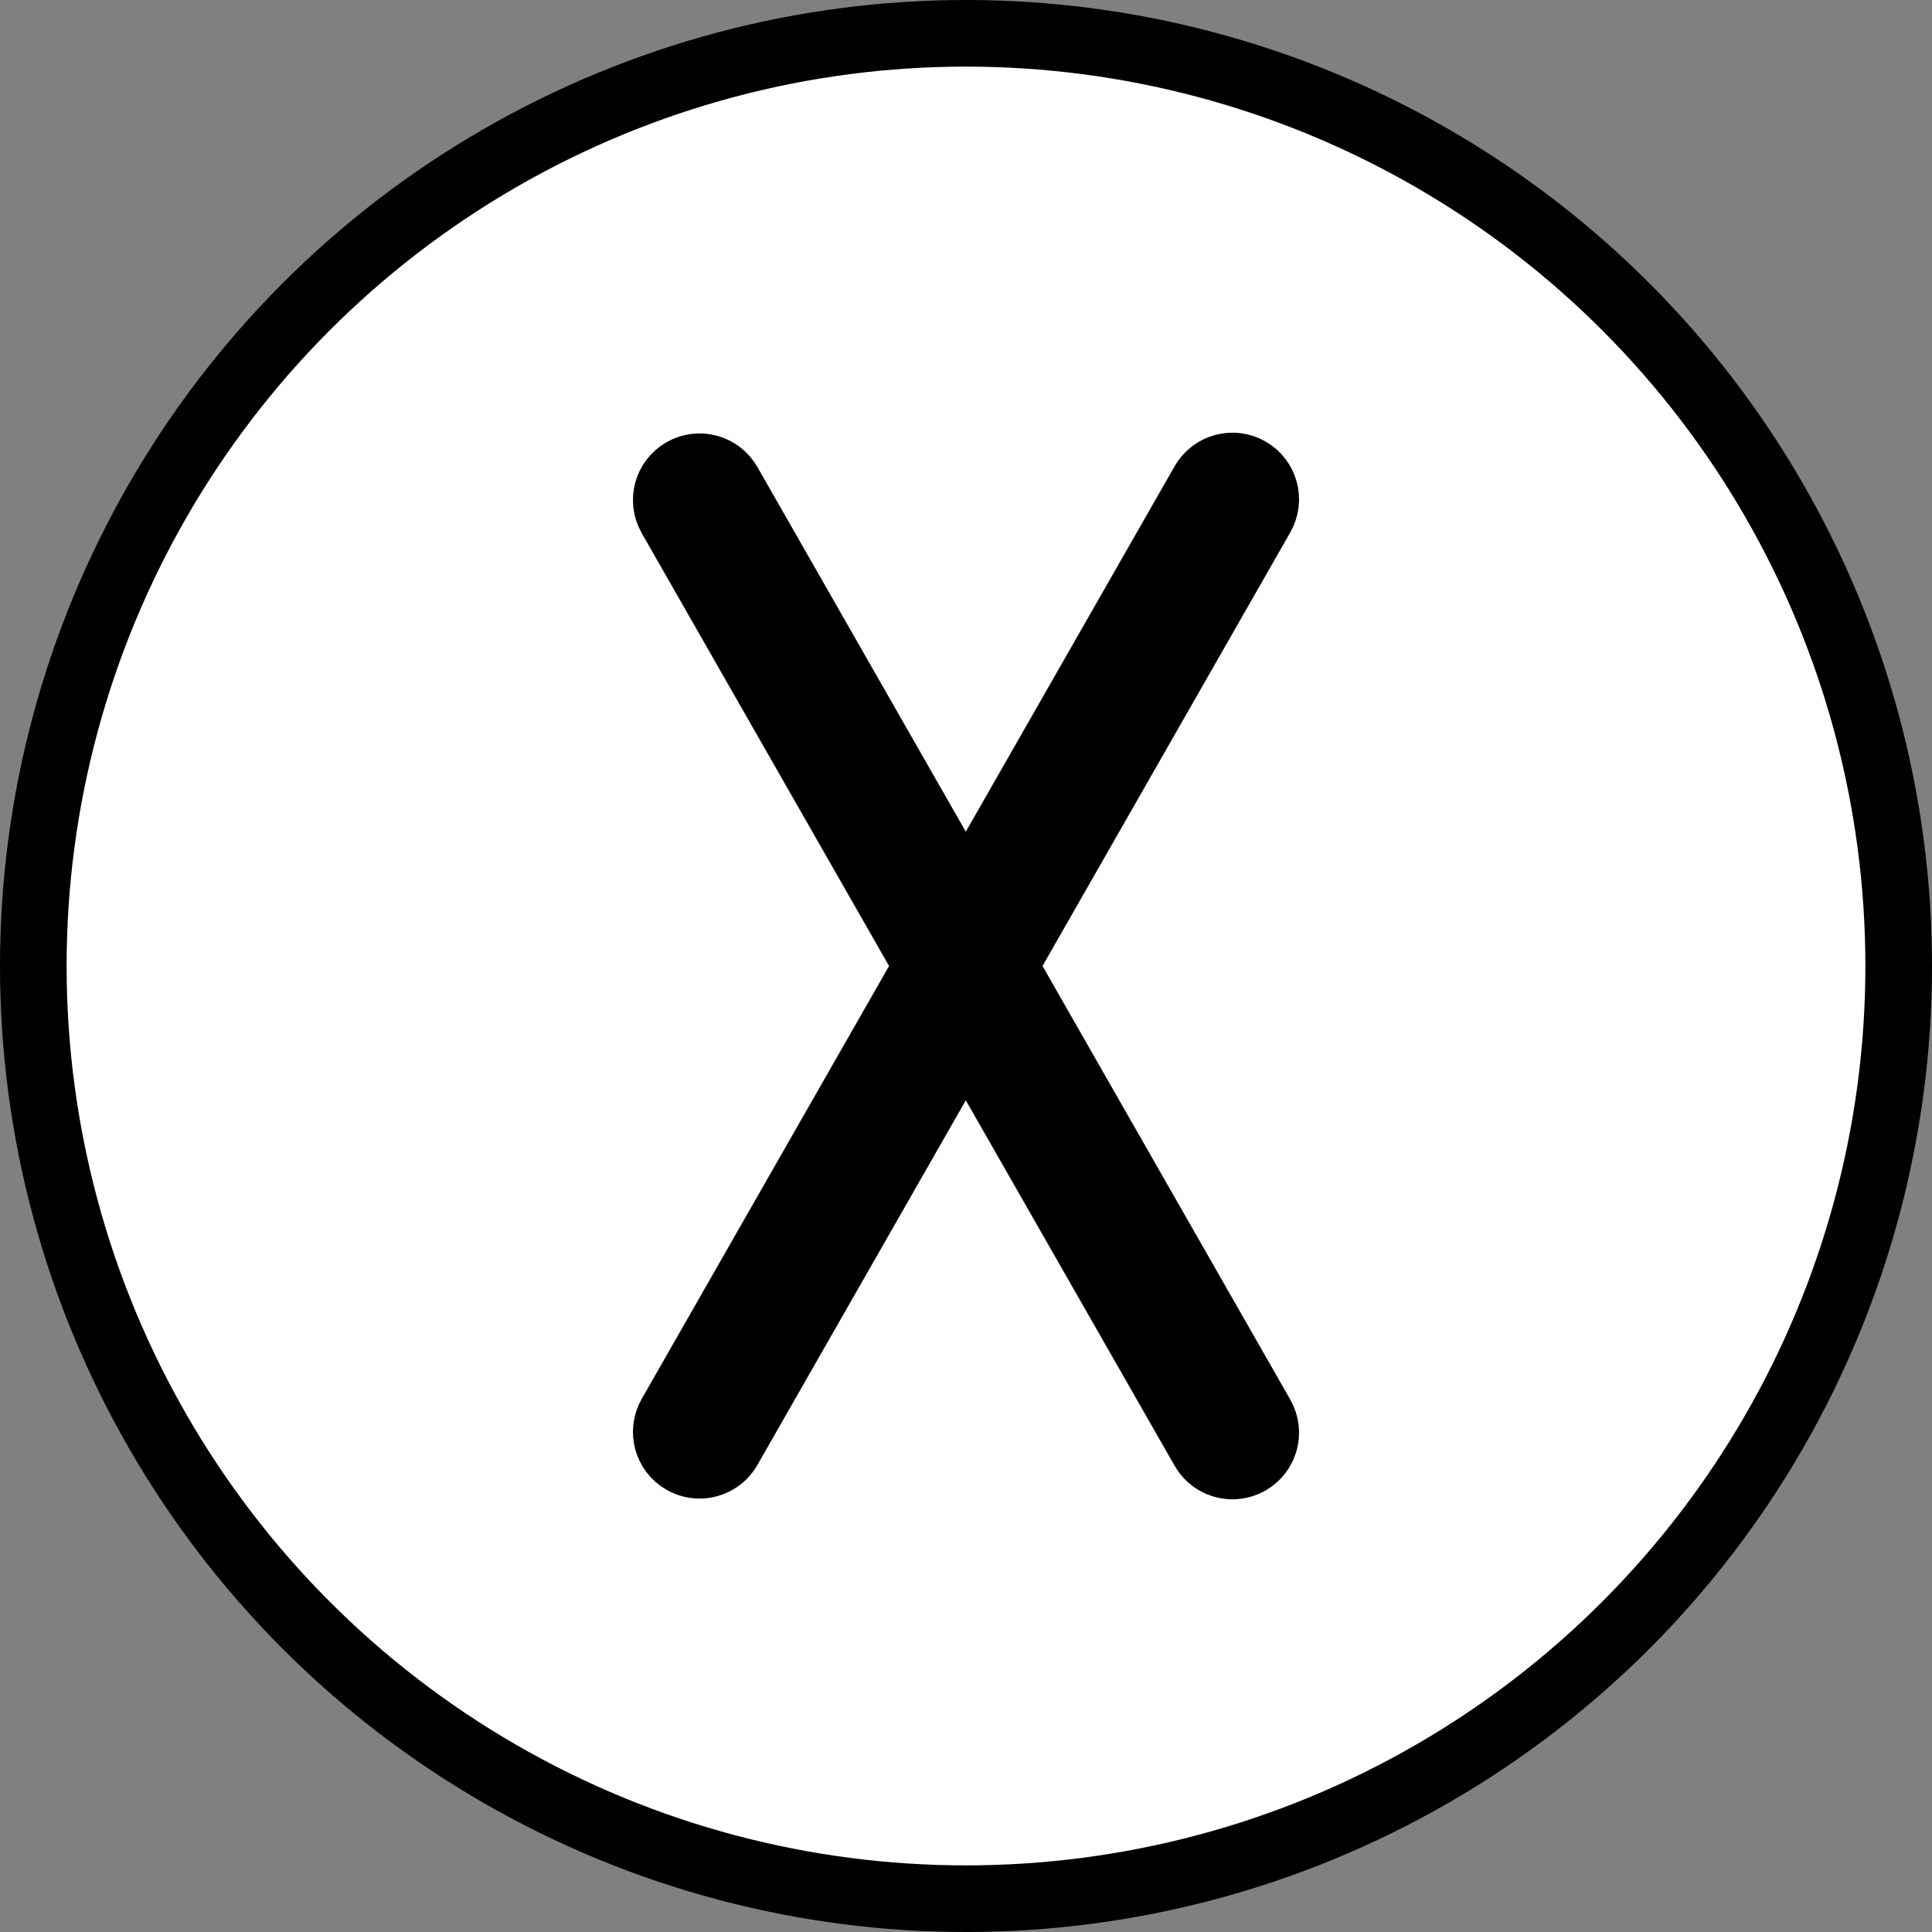<?xml version="1.0" encoding="UTF-8" standalone="no"?>
<svg
   id="emoji"
   viewBox="0 0 58 58"
   version="1.1"
   sodipodi:docname="1f1fd.svg"
   width="58"
   height="58"
   xmlns:inkscape="http://www.inkscape.org/namespaces/inkscape"
   xmlns:sodipodi="http://sodipodi.sourceforge.net/DTD/sodipodi-0.dtd"
   xmlns="http://www.w3.org/2000/svg"
   xmlns:svg="http://www.w3.org/2000/svg">
  <rect x="0" y="0" width="58" height="58" fill="#808080" stroke="none"/>
  <defs
     id="defs2" />
  <sodipodi:namedview
     id="namedview2"
     pagecolor="#ffffff"
     bordercolor="#000000"
     borderopacity="0.25"
     inkscape:showpageshadow="2"
     inkscape:pageopacity="0.0"
     inkscape:pagecheckerboard="0"
     inkscape:deskcolor="#d1d1d1" />
  <g
     id="color"
     transform="translate(-7,-7)">
    <circle
       cx="36"
       cy="36"
       r="27.5"
       fill="#ffffff"
       id="circle1" />
  </g>
  <g
     id="line"
     transform="translate(-7,-7)">
    <g
       id="line-2">
      <circle
         cx="36"
         cy="36"
         r="28"
         fill="none"
         stroke="#000000"
         stroke-linejoin="round"
         stroke-width="2"
         id="circle2" />
    </g>
    <path
       stroke="#000000"
       stroke-linejoin="round"
       stroke-width="2"
       d="m 44.495,21.122 c -0.48,-0.276 -1.092,-0.107 -1.364,0.372 L 35.994,33.984 28.869,21.516 c -0.273,-0.48 -0.886,-0.647 -1.364,-0.372 -0.479,0.274 -0.646,0.885 -0.372,1.364 L 34.842,36 27.133,49.492 c -0.274,0.479 -0.107,1.09 0.372,1.364 0.156,0.089 0.327,0.132 0.495,0.132 0.348,0 0.685,-0.181 0.869,-0.504 l 7.125,-12.468 7.137,12.49 c 0.185,0.323 0.521,0.504 0.869,0.504 0.168,0 0.339,-0.043 0.495,-0.132 0.479,-0.274 0.646,-0.885 0.372,-1.364 L 37.145,36 44.867,22.486 c 0.274,-0.479 0.107,-1.09 -0.372,-1.364 z"
       id="path2" />
  </g>
</svg>
